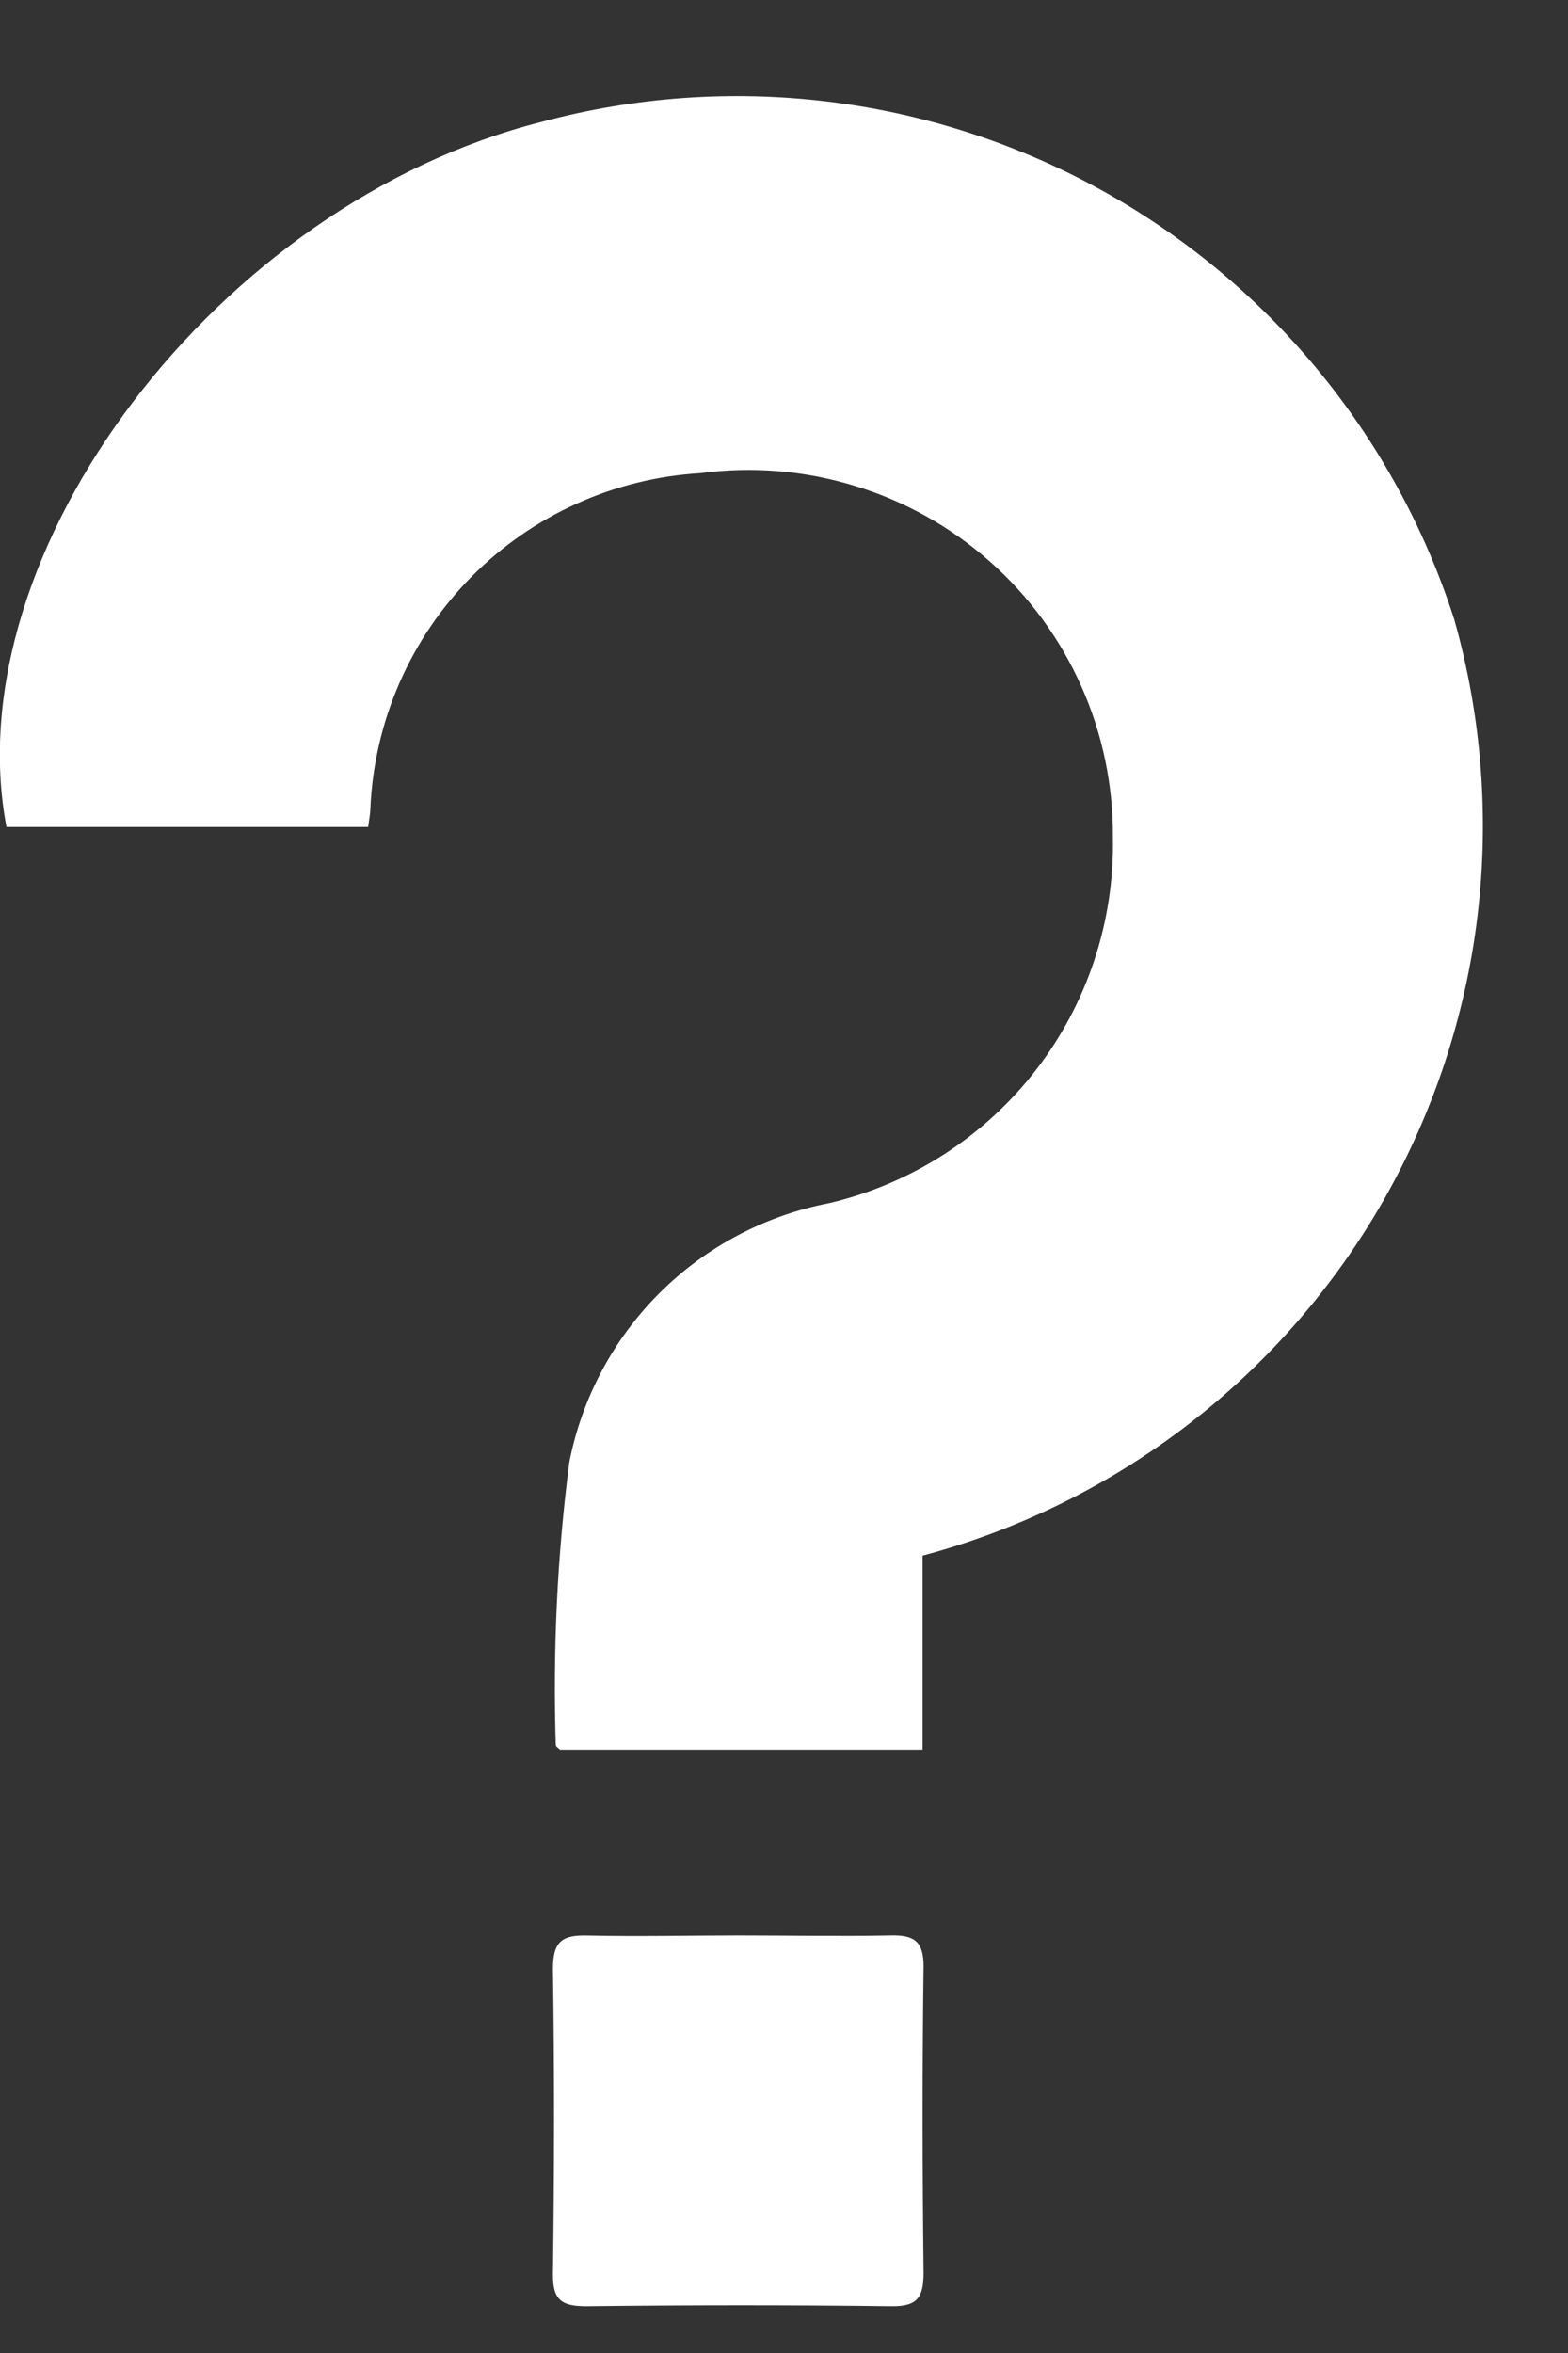 <svg width="16" height="24" viewBox="0 0 16 24" fill="none" xmlns="http://www.w3.org/2000/svg">
<rect x="0" y="0" width="16" height="24" fill="#333333" stroke="none"/>
<path d="M9.414 15.867V17.846H5.714C5.702 17.833 5.671 17.815 5.671 17.798C5.64 16.835 5.686 15.871 5.809 14.916C5.937 14.261 6.258 13.659 6.731 13.187C7.204 12.716 7.808 12.397 8.464 12.271C9.299 12.074 10.042 11.596 10.568 10.918C11.094 10.239 11.372 9.401 11.356 8.543C11.36 8.011 11.25 7.484 11.033 6.998C10.816 6.512 10.498 6.078 10.099 5.726C9.7 5.373 9.231 5.111 8.722 4.956C8.213 4.8 7.676 4.756 7.149 4.826C6.265 4.878 5.432 5.255 4.81 5.884C4.188 6.513 3.821 7.351 3.78 8.235C3.78 8.295 3.766 8.354 3.757 8.435H0.066C-0.467 5.621 2.229 2.077 5.524 1.244C7.431 0.731 9.463 0.972 11.198 1.917C12.932 2.863 14.237 4.44 14.84 6.321C15.118 7.304 15.198 8.333 15.076 9.347C14.953 10.362 14.63 11.341 14.125 12.23C13.62 13.118 12.943 13.897 12.135 14.521C11.326 15.146 10.401 15.603 9.414 15.867Z" fill="#ffffff"/>
<path d="M7.543 19.741C8.056 19.741 8.57 19.751 9.083 19.741C9.329 19.734 9.427 19.8 9.424 20.066C9.41 21.104 9.412 22.143 9.424 23.182C9.424 23.428 9.365 23.526 9.099 23.523C8.061 23.51 7.022 23.511 5.983 23.523C5.737 23.523 5.639 23.465 5.642 23.198C5.656 22.159 5.658 21.121 5.642 20.083C5.642 19.793 5.742 19.734 6.006 19.742C6.516 19.753 7.03 19.741 7.543 19.741Z" fill="#ffffff"/>
</svg>
